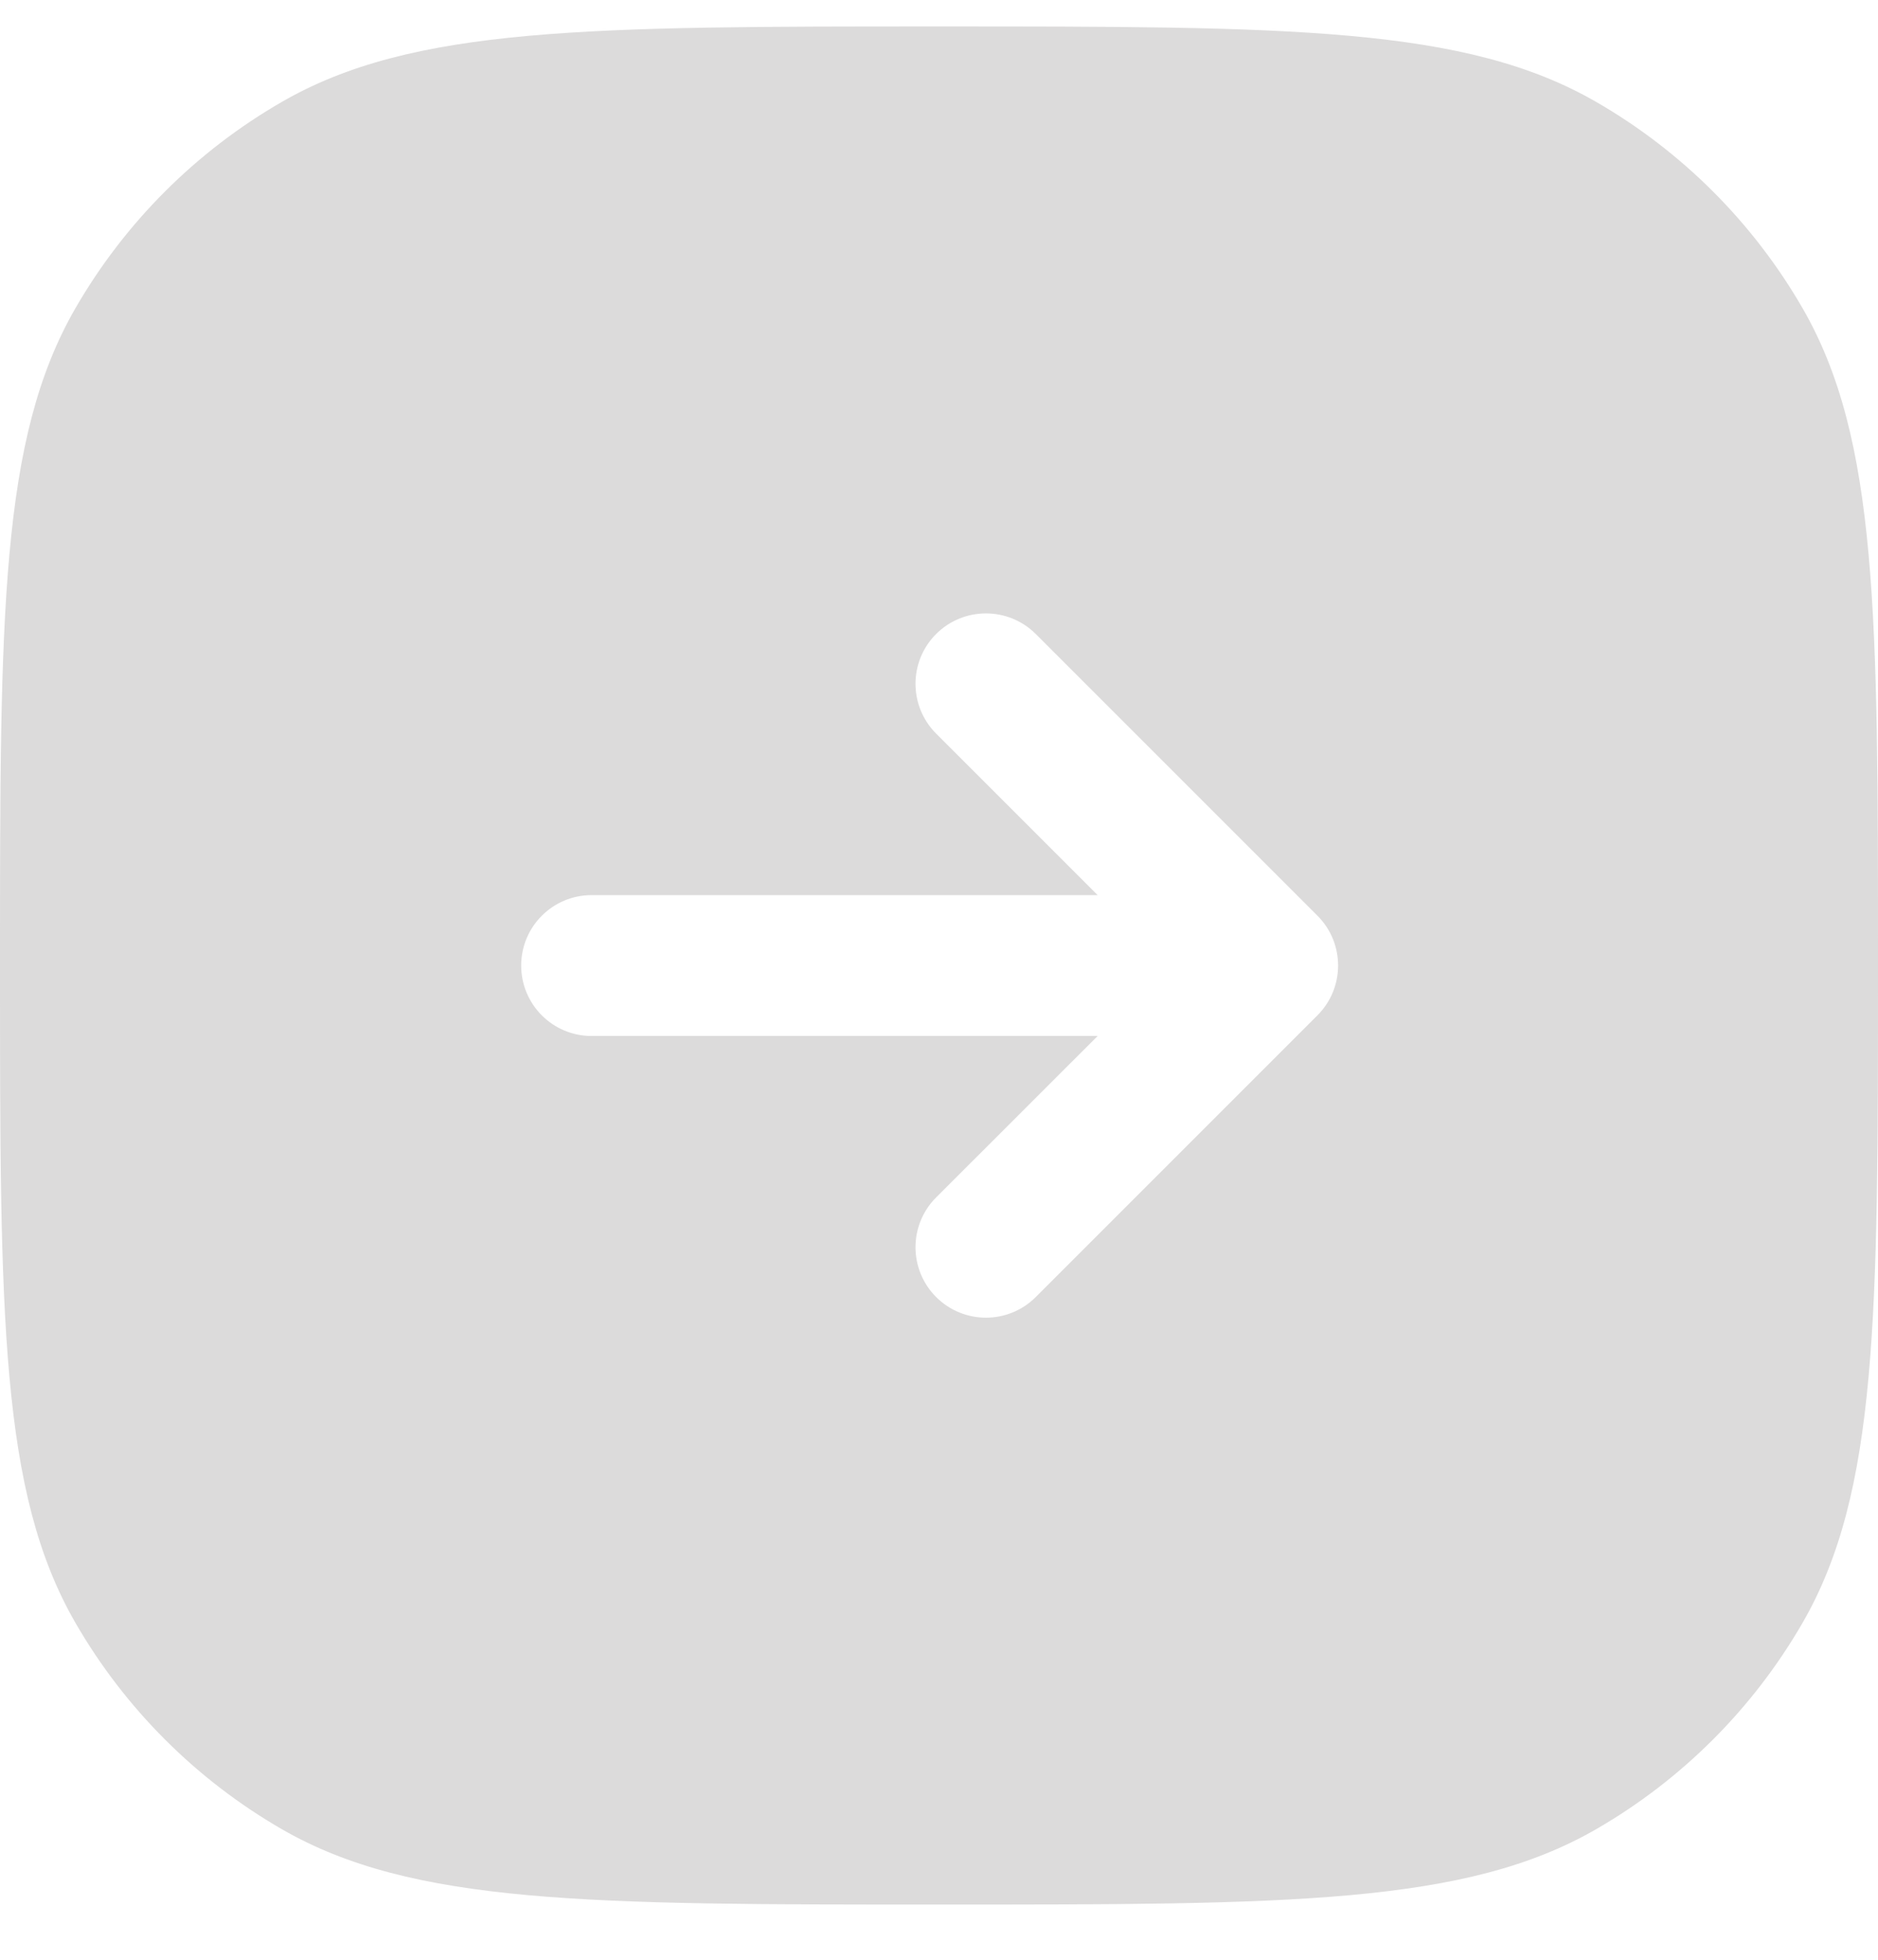 <svg width="23" height="24" viewBox="0 0 23 24" fill="none" xmlns="http://www.w3.org/2000/svg">
<path fill-rule="evenodd" clip-rule="evenodd" d="M0.924 3.774C0 5.375 0 7.525 0 11.824C0 16.123 0 18.273 0.924 19.874C1.53 20.923 2.401 21.794 3.45 22.4C5.051 23.324 7.201 23.324 11.5 23.324C15.799 23.324 17.949 23.324 19.55 22.4C20.599 21.794 21.47 20.923 22.076 19.874C23 18.273 23 16.123 23 11.824C23 7.525 23 5.375 22.076 3.774C21.47 2.725 20.599 1.854 19.55 1.249C17.949 0.324 15.799 0.324 11.5 0.324C7.201 0.324 5.051 0.324 3.45 1.249C2.401 1.854 1.53 2.725 0.924 3.774ZM12.685 7.764C12.348 7.428 11.802 7.428 11.465 7.764C11.128 8.101 11.128 8.647 11.465 8.984L13.443 10.962H7.245C6.769 10.962 6.383 11.348 6.383 11.824C6.383 12.301 6.769 12.687 7.245 12.687H13.443L11.465 14.664C11.128 15.001 11.128 15.547 11.465 15.884C11.802 16.221 12.348 16.221 12.685 15.884L16.135 12.434C16.472 12.097 16.472 11.551 16.135 11.214L12.685 7.764Z" fill="#DCDBDB"/>
</svg>
